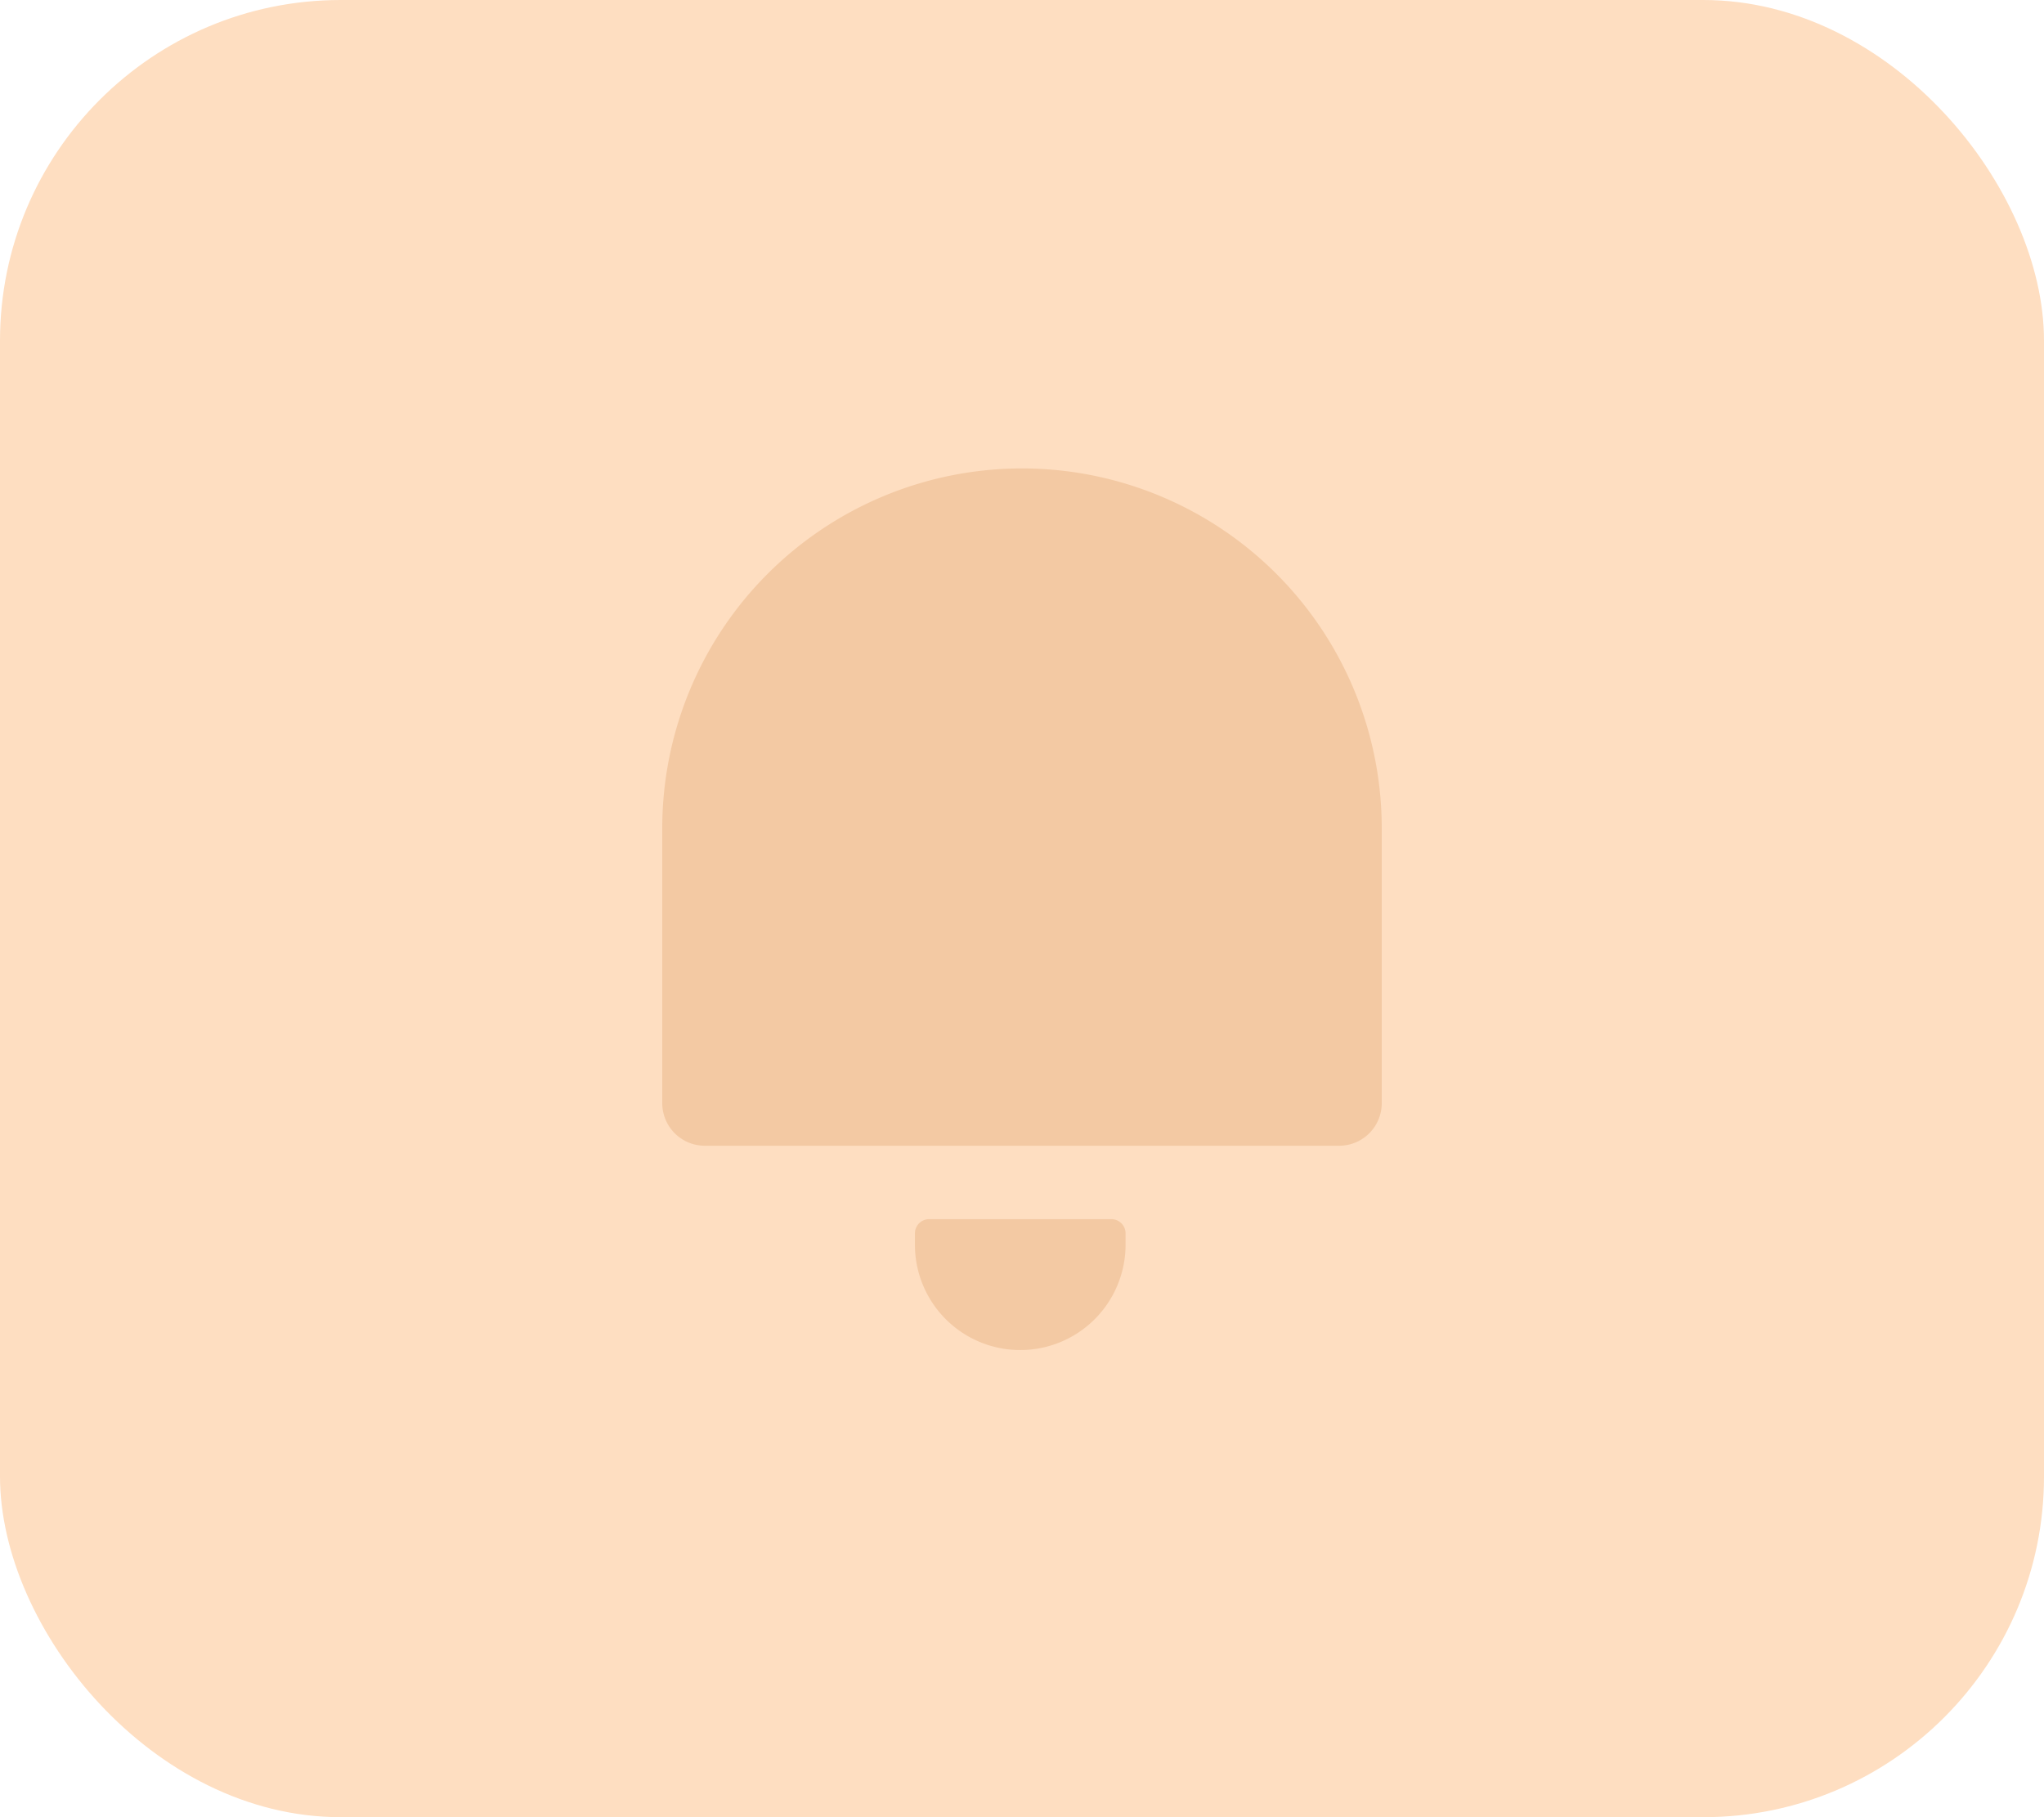 <svg xmlns="http://www.w3.org/2000/svg" width="36" height="32" viewBox="0 0 36 32">
    <rect data-name="사각형 1240" width="36" height="32" rx="6" style="fill:#fedec1"/>
    <g data-name="그룹 29">
        <path data-name="사각형 21" d="M5.586 0a5.586 5.586 0 0 1 5.586 5.586v4.841H0V5.586A5.586 5.586 0 0 1 5.586 0z" transform="translate(12.414 8.999)" style="stroke-width:1.5px;fill:#f3c9a3;stroke:#f3c9a3;stroke-linejoin:round"/>
        <path data-name="사각형 22" d="M1.605 0A1.605 1.605 0 0 1 3.21 1.605v.2H0v-.2A1.605 1.605 0 0 1 1.605 0z" transform="rotate(180 9.787 11.762)" style="stroke-width:.5px;fill:#f3c9a3;stroke:#f3c9a3;stroke-linejoin:round"/>
    </g>
</svg>
